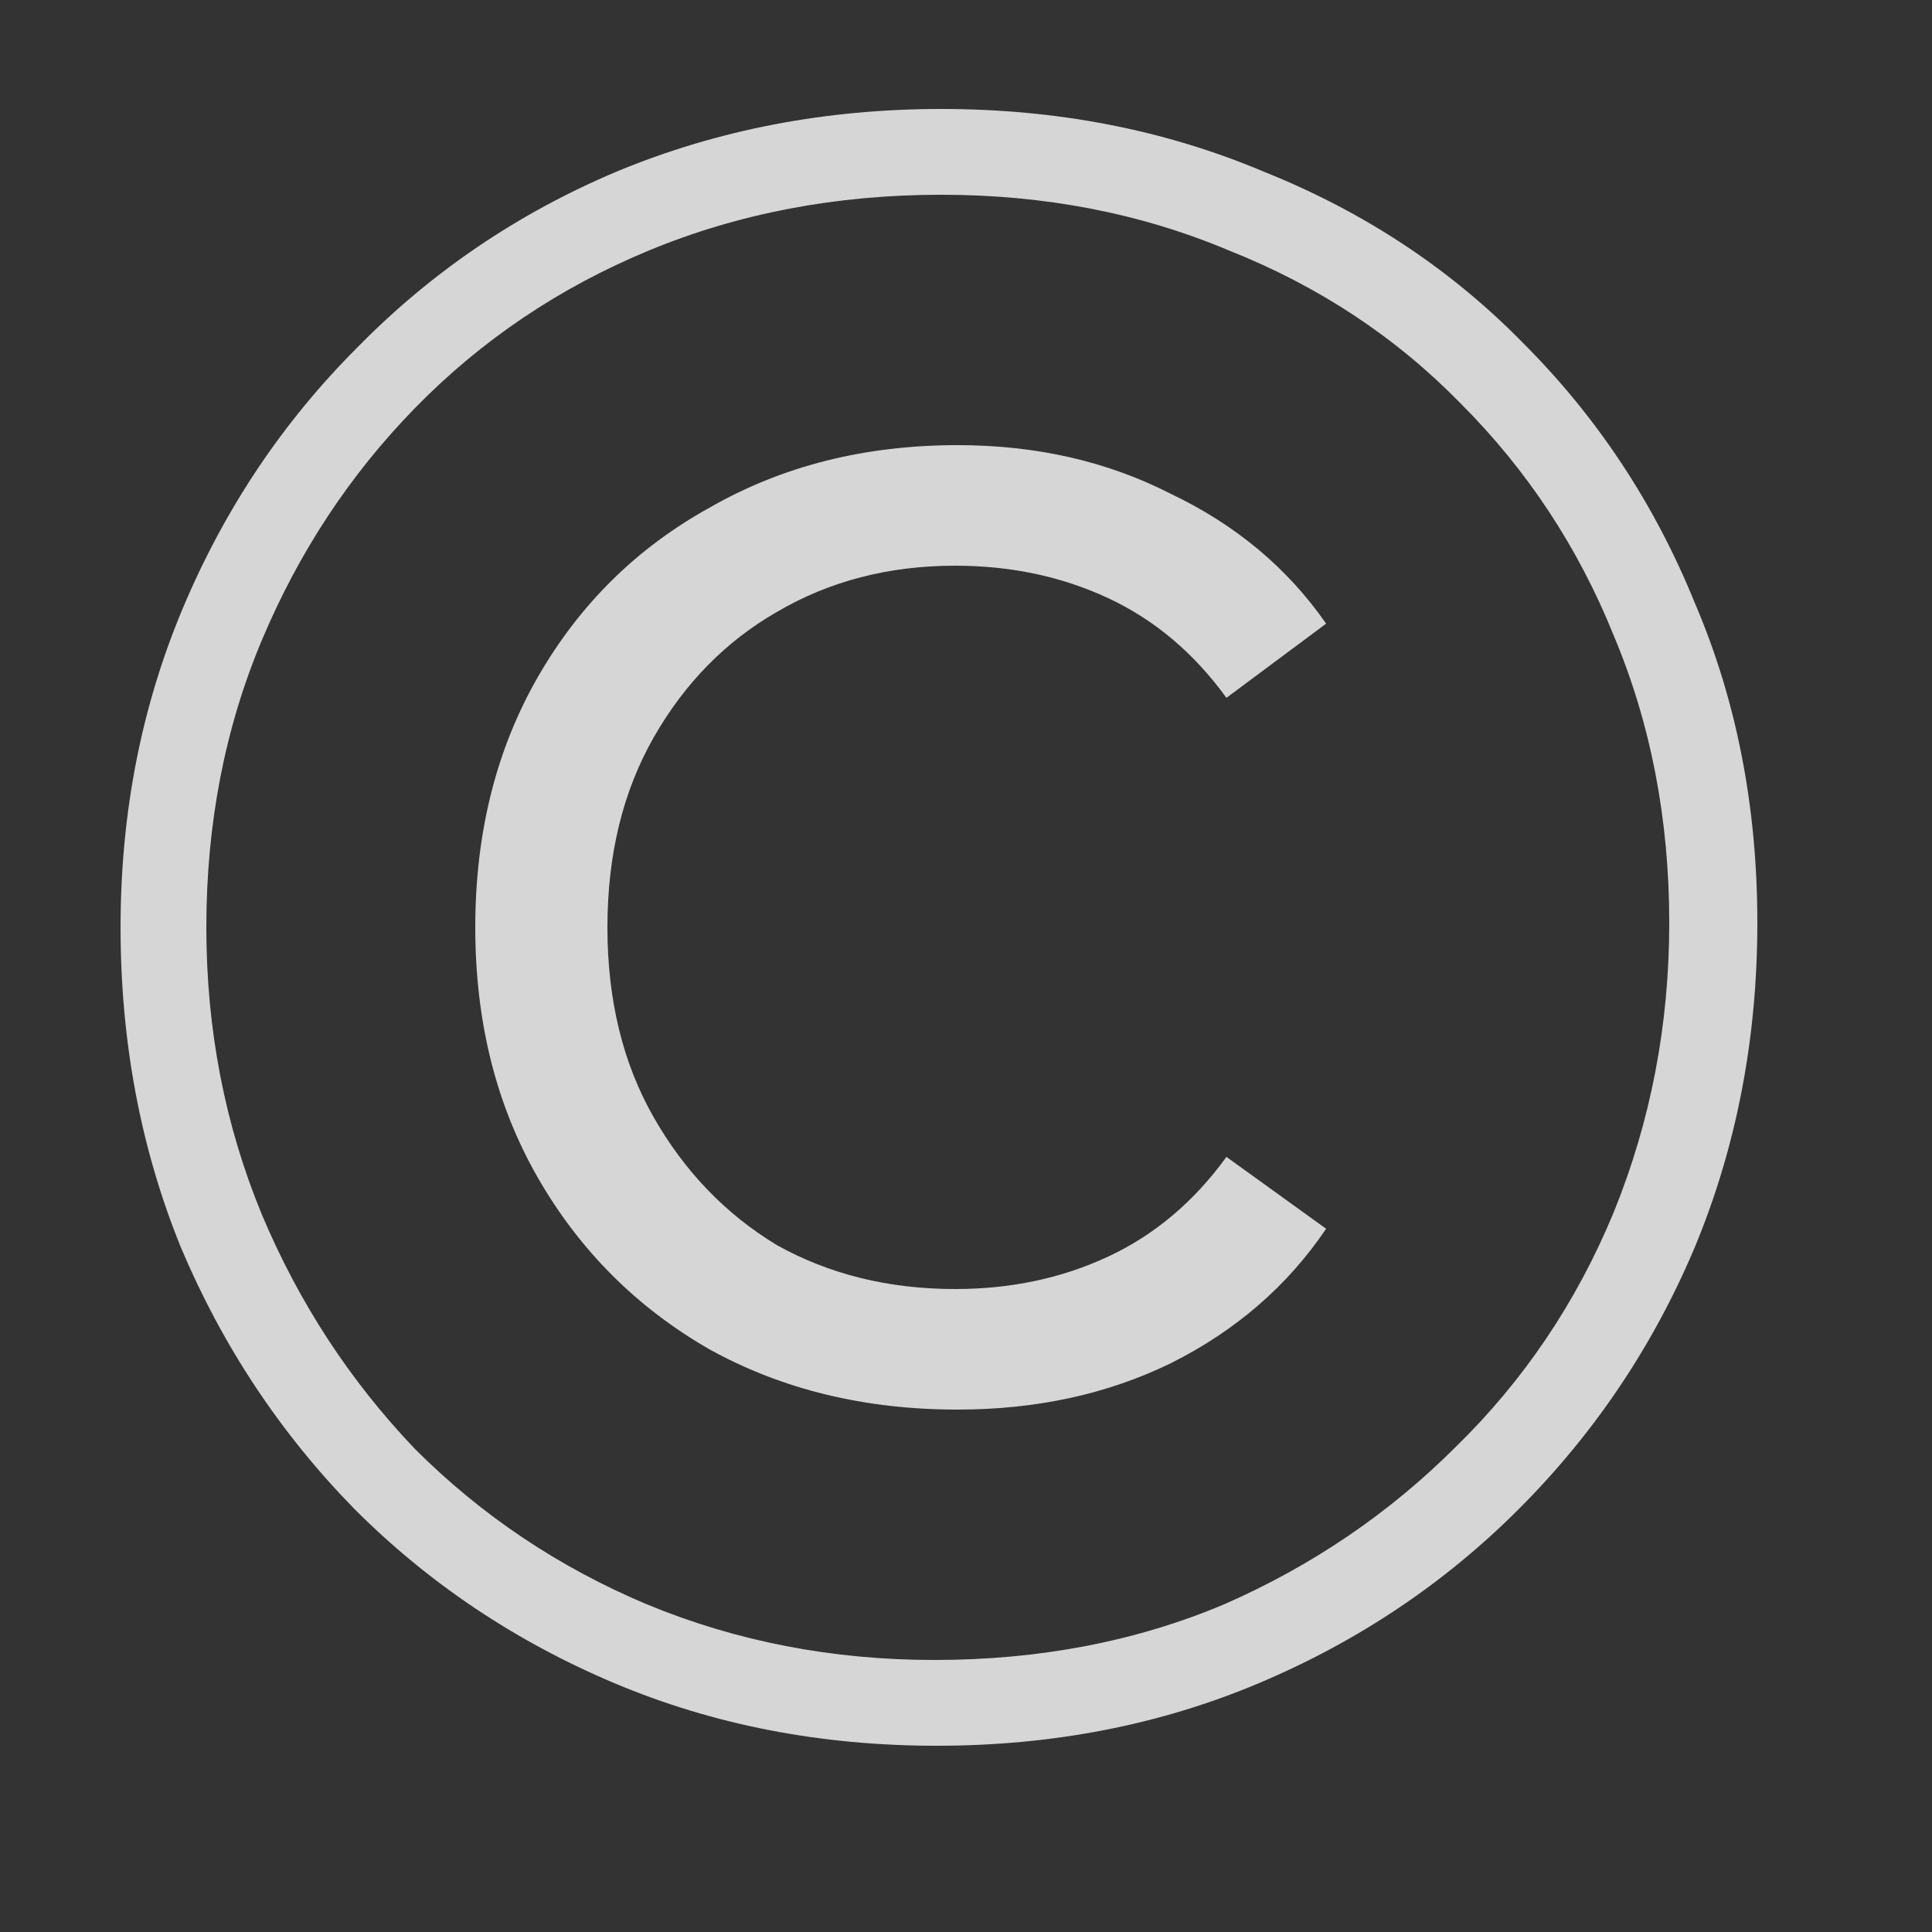 <svg width="10" height="10" viewBox="0 0 10 10" fill="none" xmlns="http://www.w3.org/2000/svg">
<rect x="0" y="0" width="10" height="10" fill="#333333" stroke="none"/>
<path d="M4.848 9.036C4.248 9.036 3.692 8.928 3.18 8.712C2.668 8.496 2.22 8.196 1.836 7.812C1.452 7.42 1.152 6.968 0.936 6.456C0.728 5.944 0.624 5.392 0.624 4.8C0.624 4.208 0.732 3.656 0.948 3.144C1.164 2.632 1.464 2.184 1.848 1.8C2.232 1.408 2.68 1.104 3.192 0.888C3.712 0.672 4.272 0.564 4.872 0.564C5.472 0.564 6.028 0.672 6.54 0.888C7.06 1.096 7.508 1.392 7.884 1.776C8.268 2.16 8.564 2.608 8.772 3.12C8.988 3.624 9.096 4.176 9.096 4.776C9.096 5.376 8.988 5.936 8.772 6.456C8.556 6.968 8.252 7.42 7.86 7.812C7.476 8.196 7.028 8.496 6.516 8.712C6.004 8.928 5.448 9.036 4.848 9.036ZM4.836 8.592C5.38 8.592 5.88 8.496 6.336 8.304C6.792 8.104 7.192 7.832 7.536 7.488C7.888 7.144 8.16 6.74 8.352 6.276C8.544 5.804 8.64 5.304 8.64 4.776C8.64 4.24 8.544 3.744 8.352 3.288C8.168 2.832 7.904 2.432 7.56 2.088C7.224 1.744 6.824 1.48 6.36 1.296C5.904 1.104 5.408 1.008 4.872 1.008C4.328 1.008 3.824 1.104 3.36 1.296C2.896 1.488 2.492 1.76 2.148 2.112C1.812 2.456 1.548 2.856 1.356 3.312C1.164 3.768 1.068 4.264 1.068 4.8C1.068 5.328 1.164 5.824 1.356 6.288C1.548 6.744 1.812 7.148 2.148 7.5C2.492 7.844 2.892 8.112 3.348 8.304C3.812 8.496 4.308 8.592 4.836 8.592ZM4.956 7.296C4.476 7.296 4.048 7.192 3.672 6.984C3.296 6.768 3 6.472 2.784 6.096C2.568 5.72 2.46 5.288 2.46 4.8C2.46 4.312 2.568 3.88 2.784 3.504C3 3.128 3.296 2.836 3.672 2.628C4.048 2.412 4.476 2.304 4.956 2.304C5.364 2.304 5.732 2.388 6.06 2.556C6.396 2.716 6.664 2.94 6.864 3.228L6.348 3.612C6.18 3.38 5.976 3.208 5.736 3.096C5.496 2.984 5.232 2.928 4.944 2.928C4.6 2.928 4.292 3.008 4.02 3.168C3.756 3.32 3.544 3.536 3.384 3.816C3.224 4.096 3.144 4.424 3.144 4.8C3.144 5.176 3.224 5.504 3.384 5.784C3.544 6.064 3.756 6.284 4.02 6.444C4.292 6.596 4.6 6.672 4.944 6.672C5.232 6.672 5.496 6.616 5.736 6.504C5.976 6.392 6.18 6.22 6.348 5.988L6.864 6.36C6.664 6.656 6.396 6.888 6.06 7.056C5.732 7.216 5.364 7.296 4.956 7.296Z" fill="white" fill-opacity="0.8"/>
</svg>
